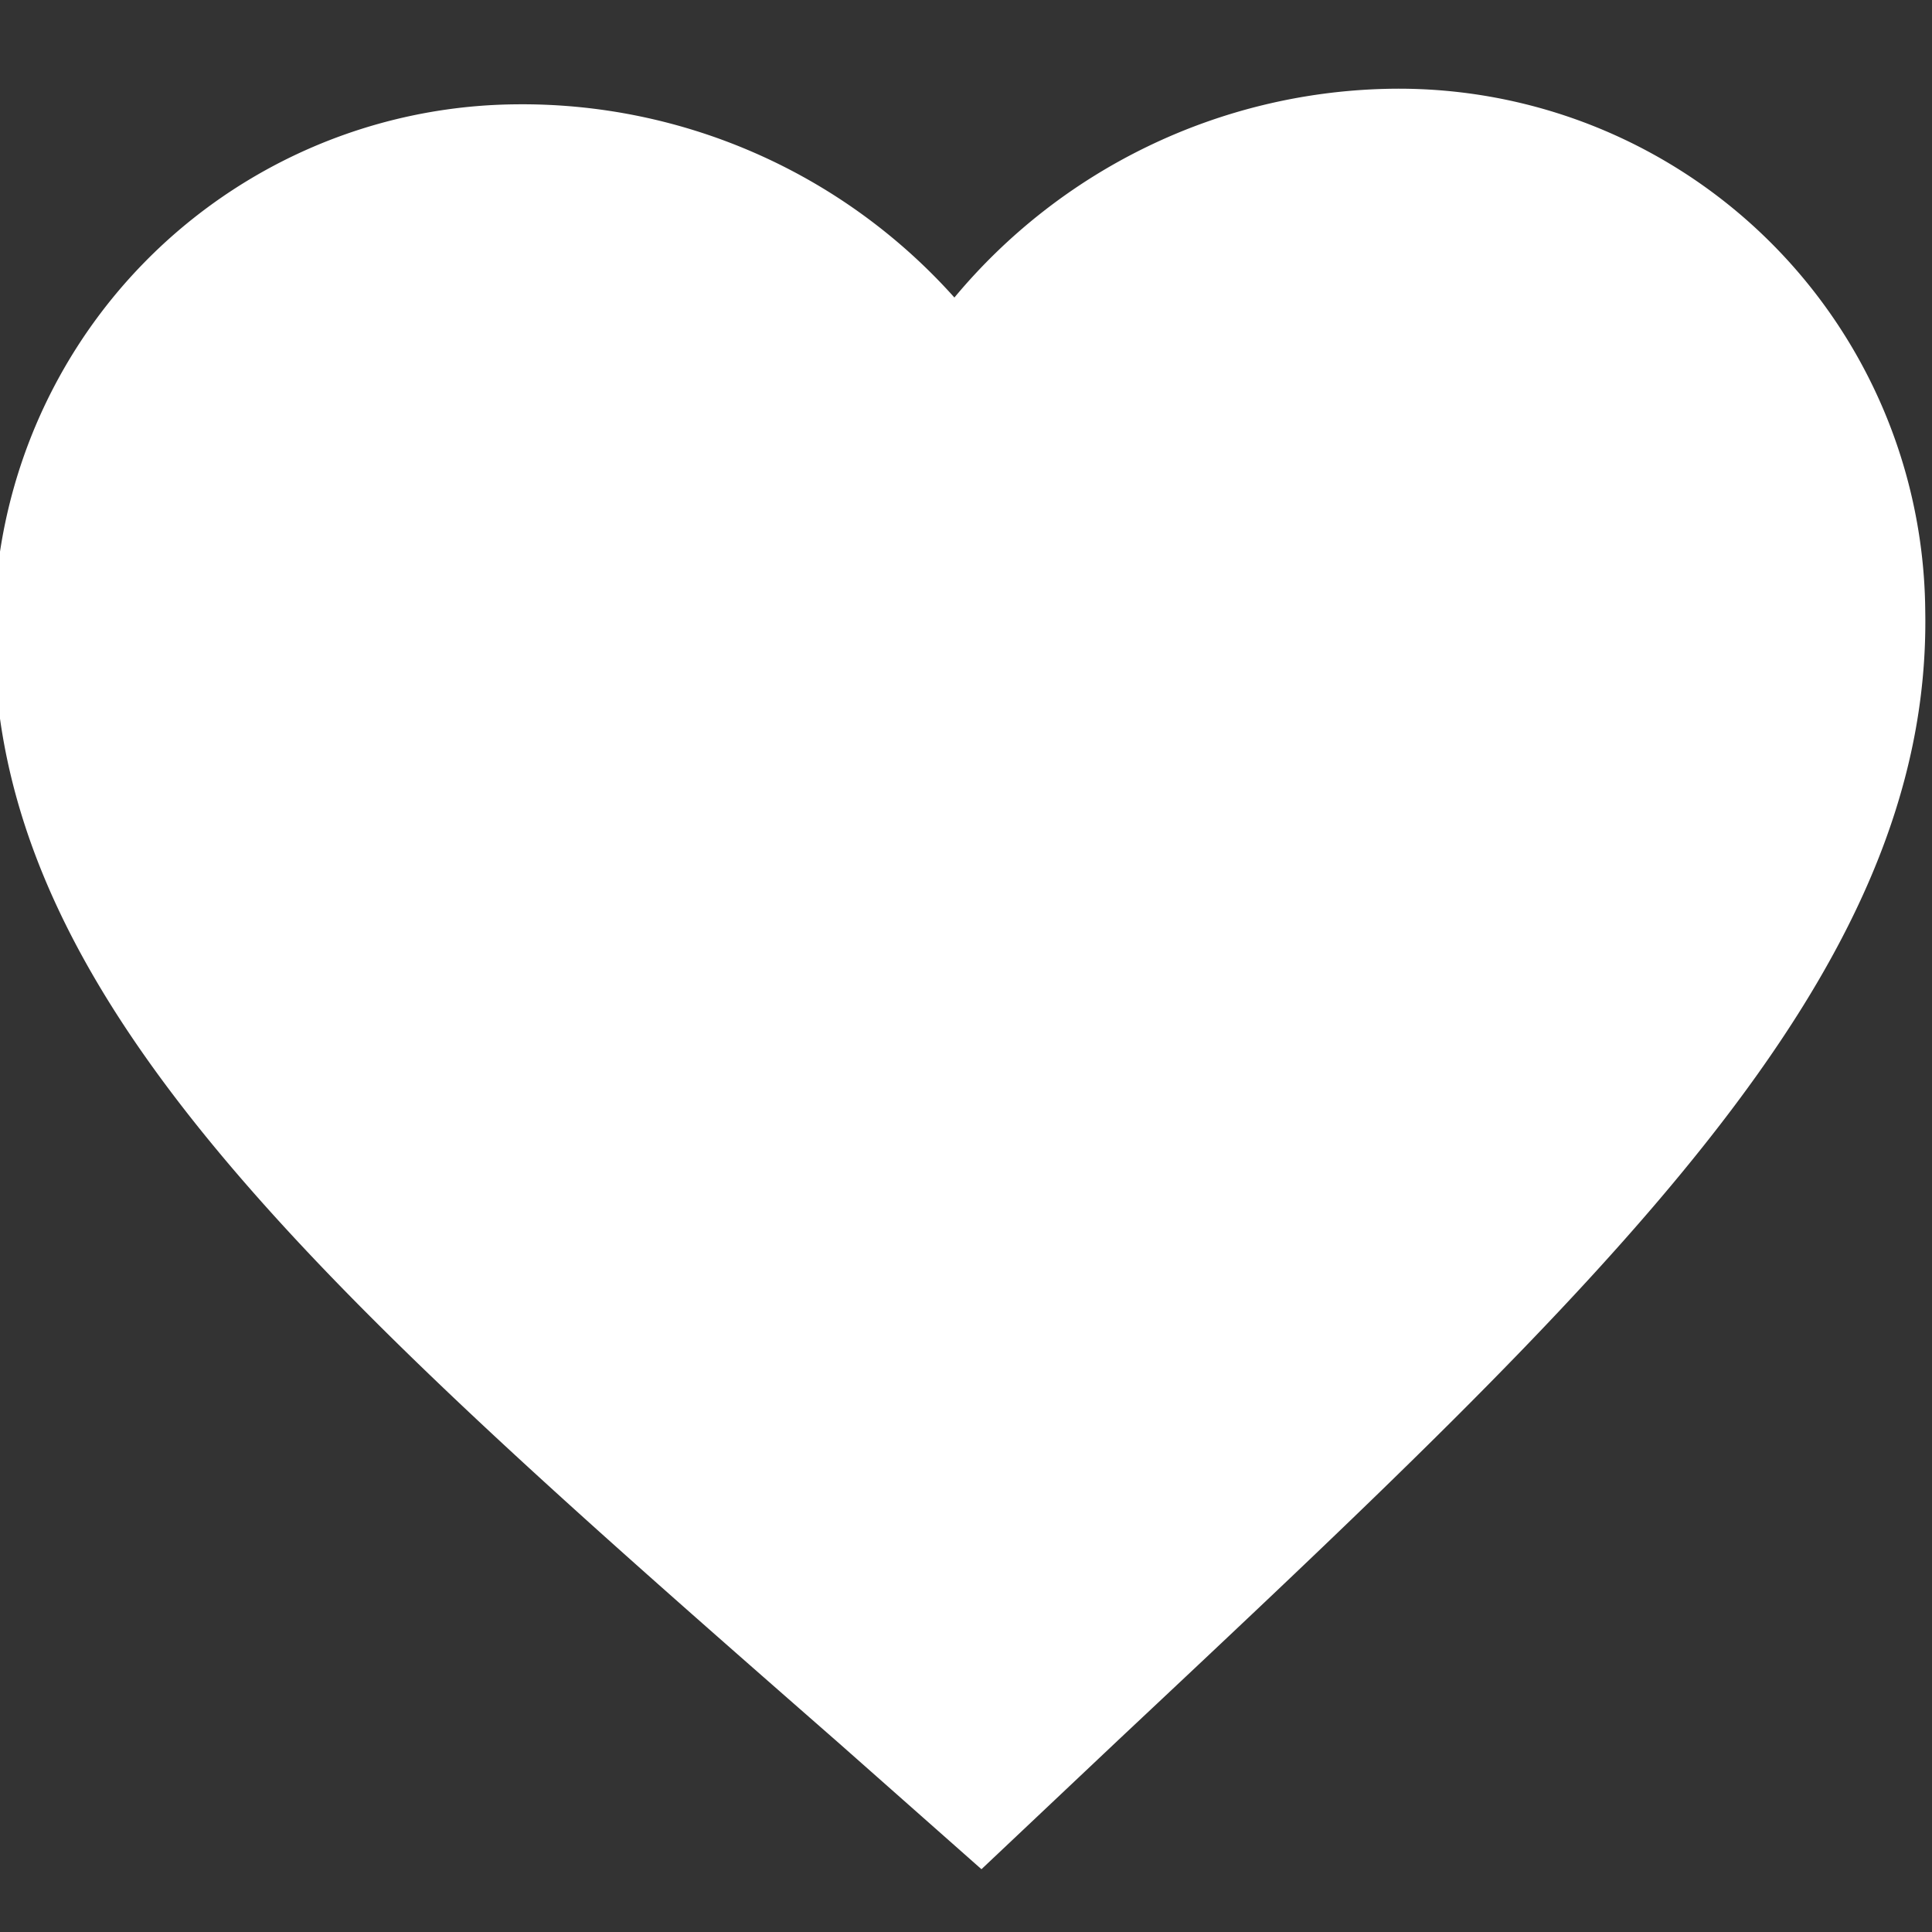 <svg id="Layer_1" data-name="Layer 1" xmlns="http://www.w3.org/2000/svg" viewBox="0 0 20 20"><rect x="0" y="0" width="20" height="20" fill="#333333" stroke="none"/><defs><style>.cls-1{fill:#fff;}</style></defs><title>icons white</title><path class="cls-1" d="M10.16,19.35,8.69,18.05C3.46,13.47,0,10.45-.06,6.67a5.45,5.45,0,0,1,5.4-5.59,6,6,0,0,1,4.54,2A6,6,0,0,1,14.34.92a5.45,5.45,0,0,1,5.59,5.4C20,10.11,16.65,13.25,11.59,18Z"/></svg>